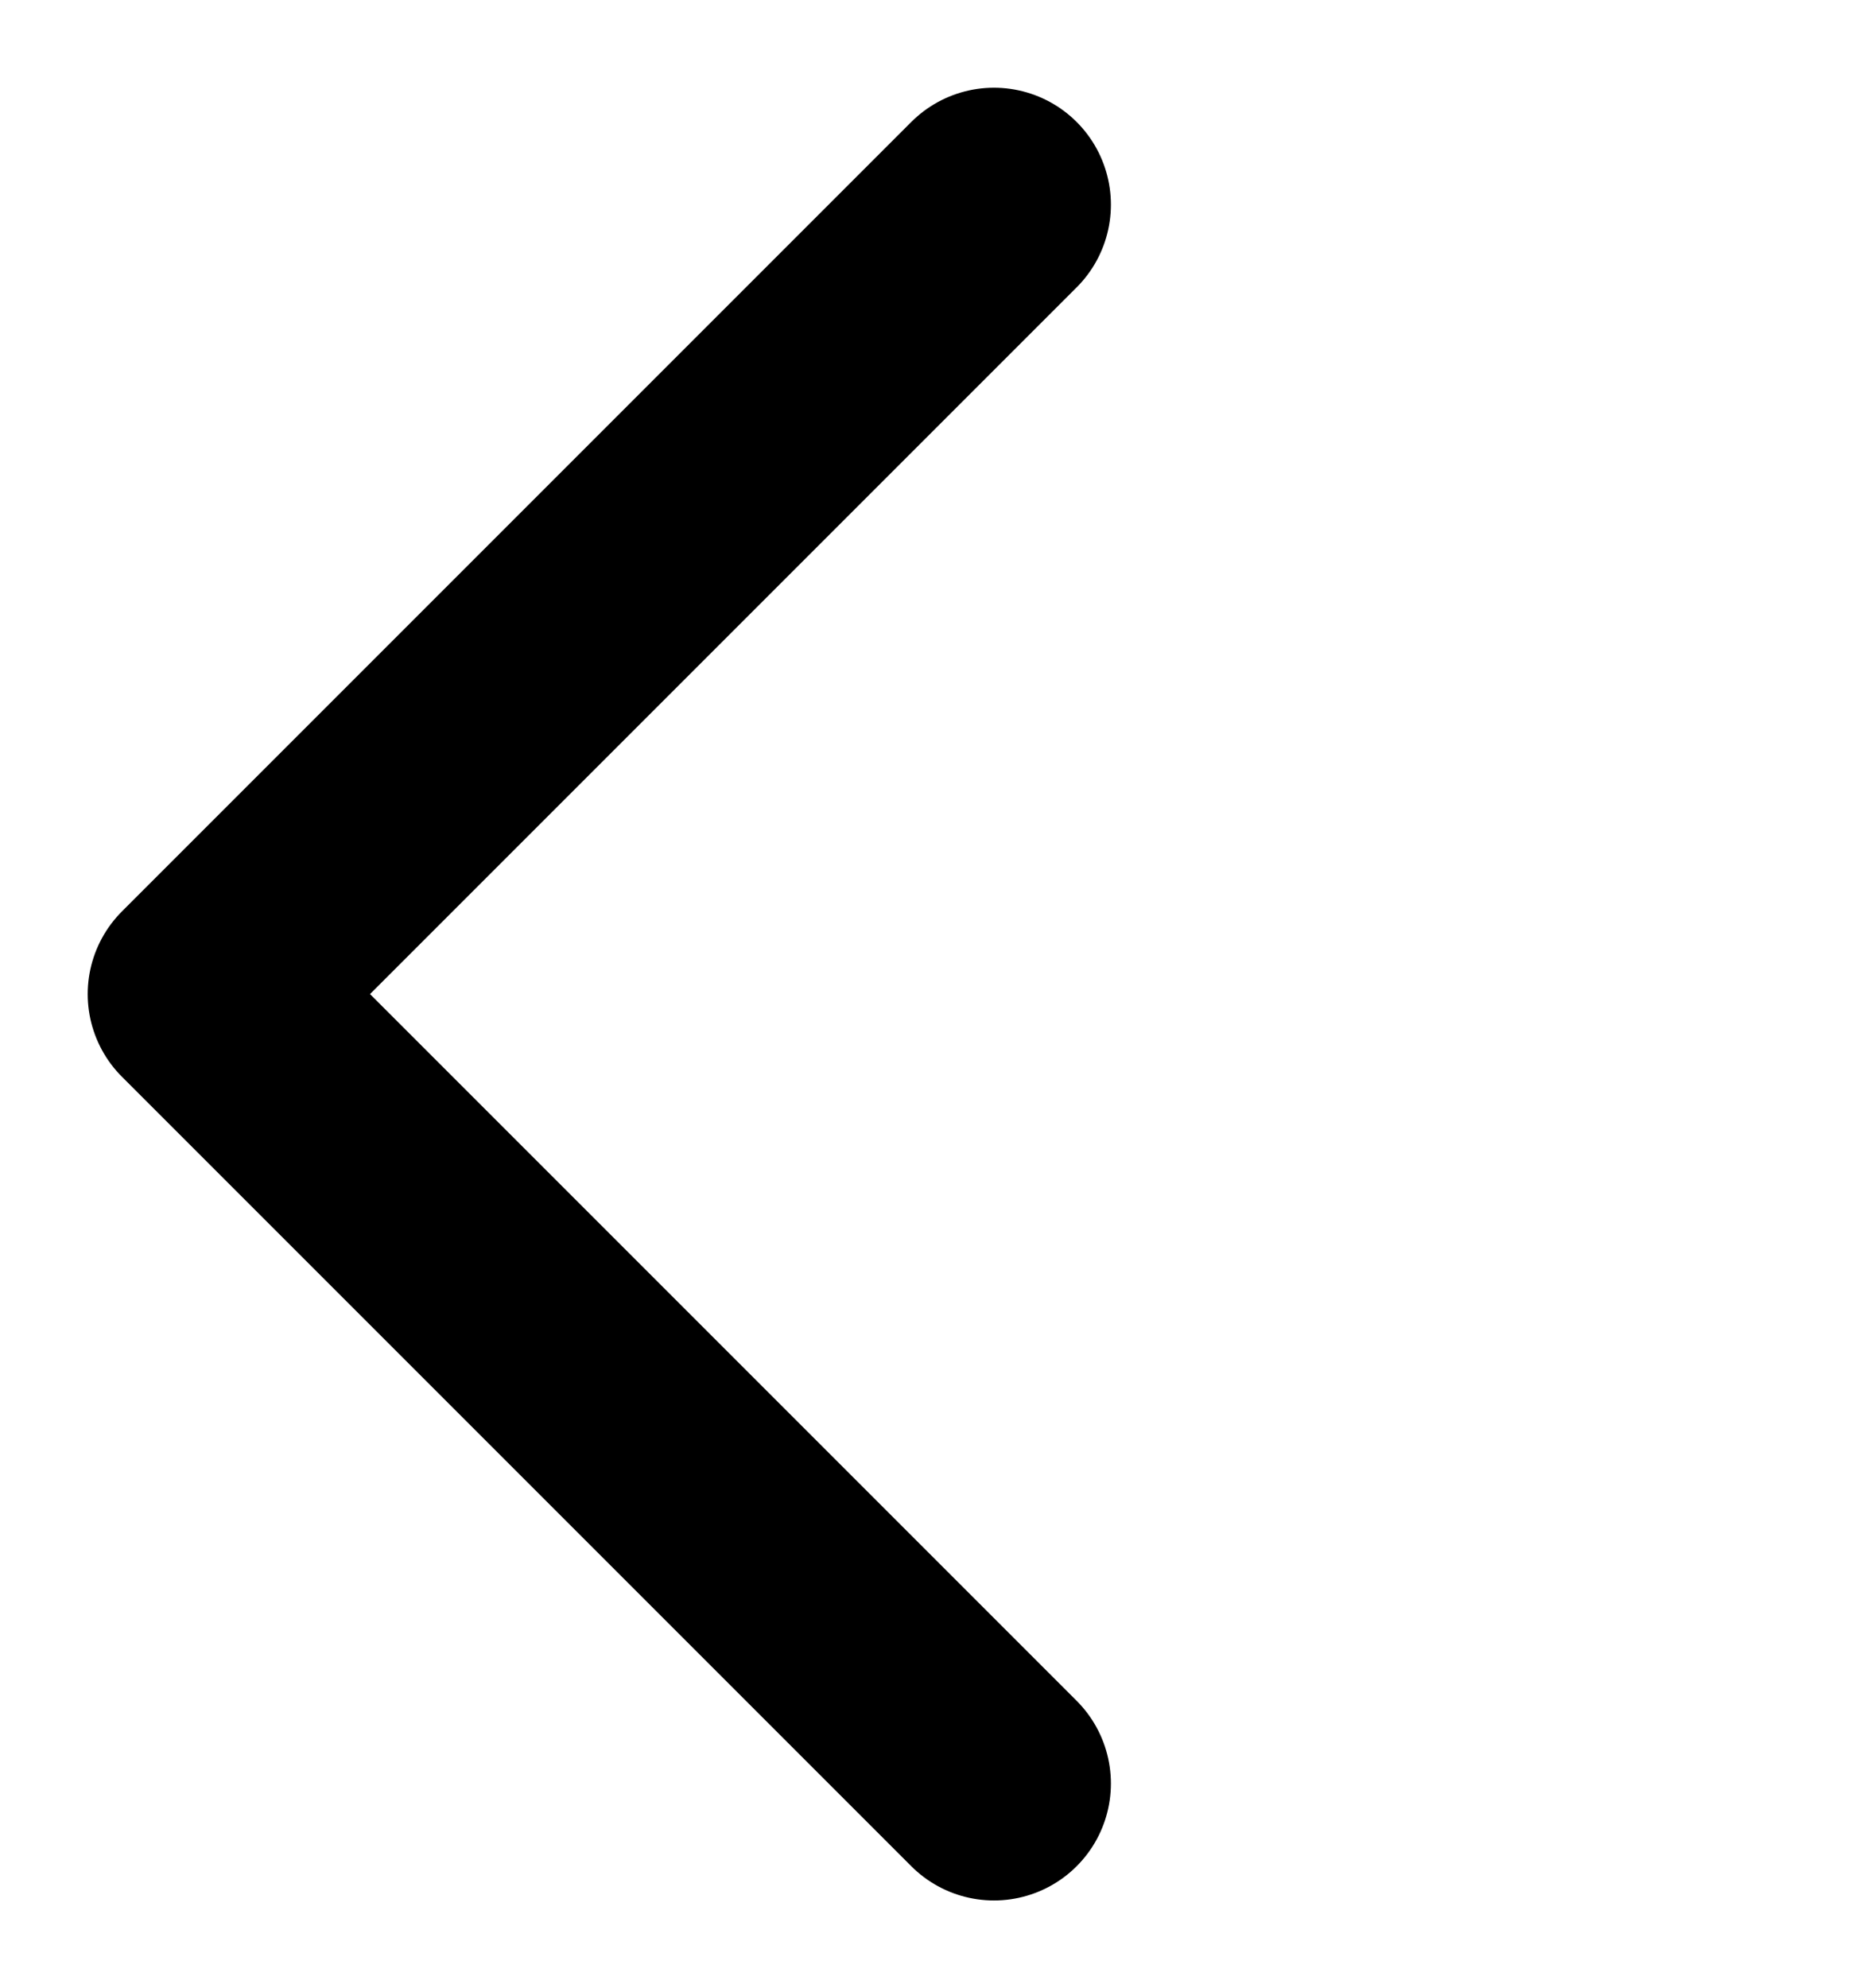 <svg width="16" height="17" viewBox="0 0 16 17" fill="none" xmlns="http://www.w3.org/2000/svg">
<path d="M8.5 1.75L1.75 8.5L8.5 15.25" stroke="black" stroke-width="2" stroke-linecap="round" stroke-linejoin="round"/>
</svg>
